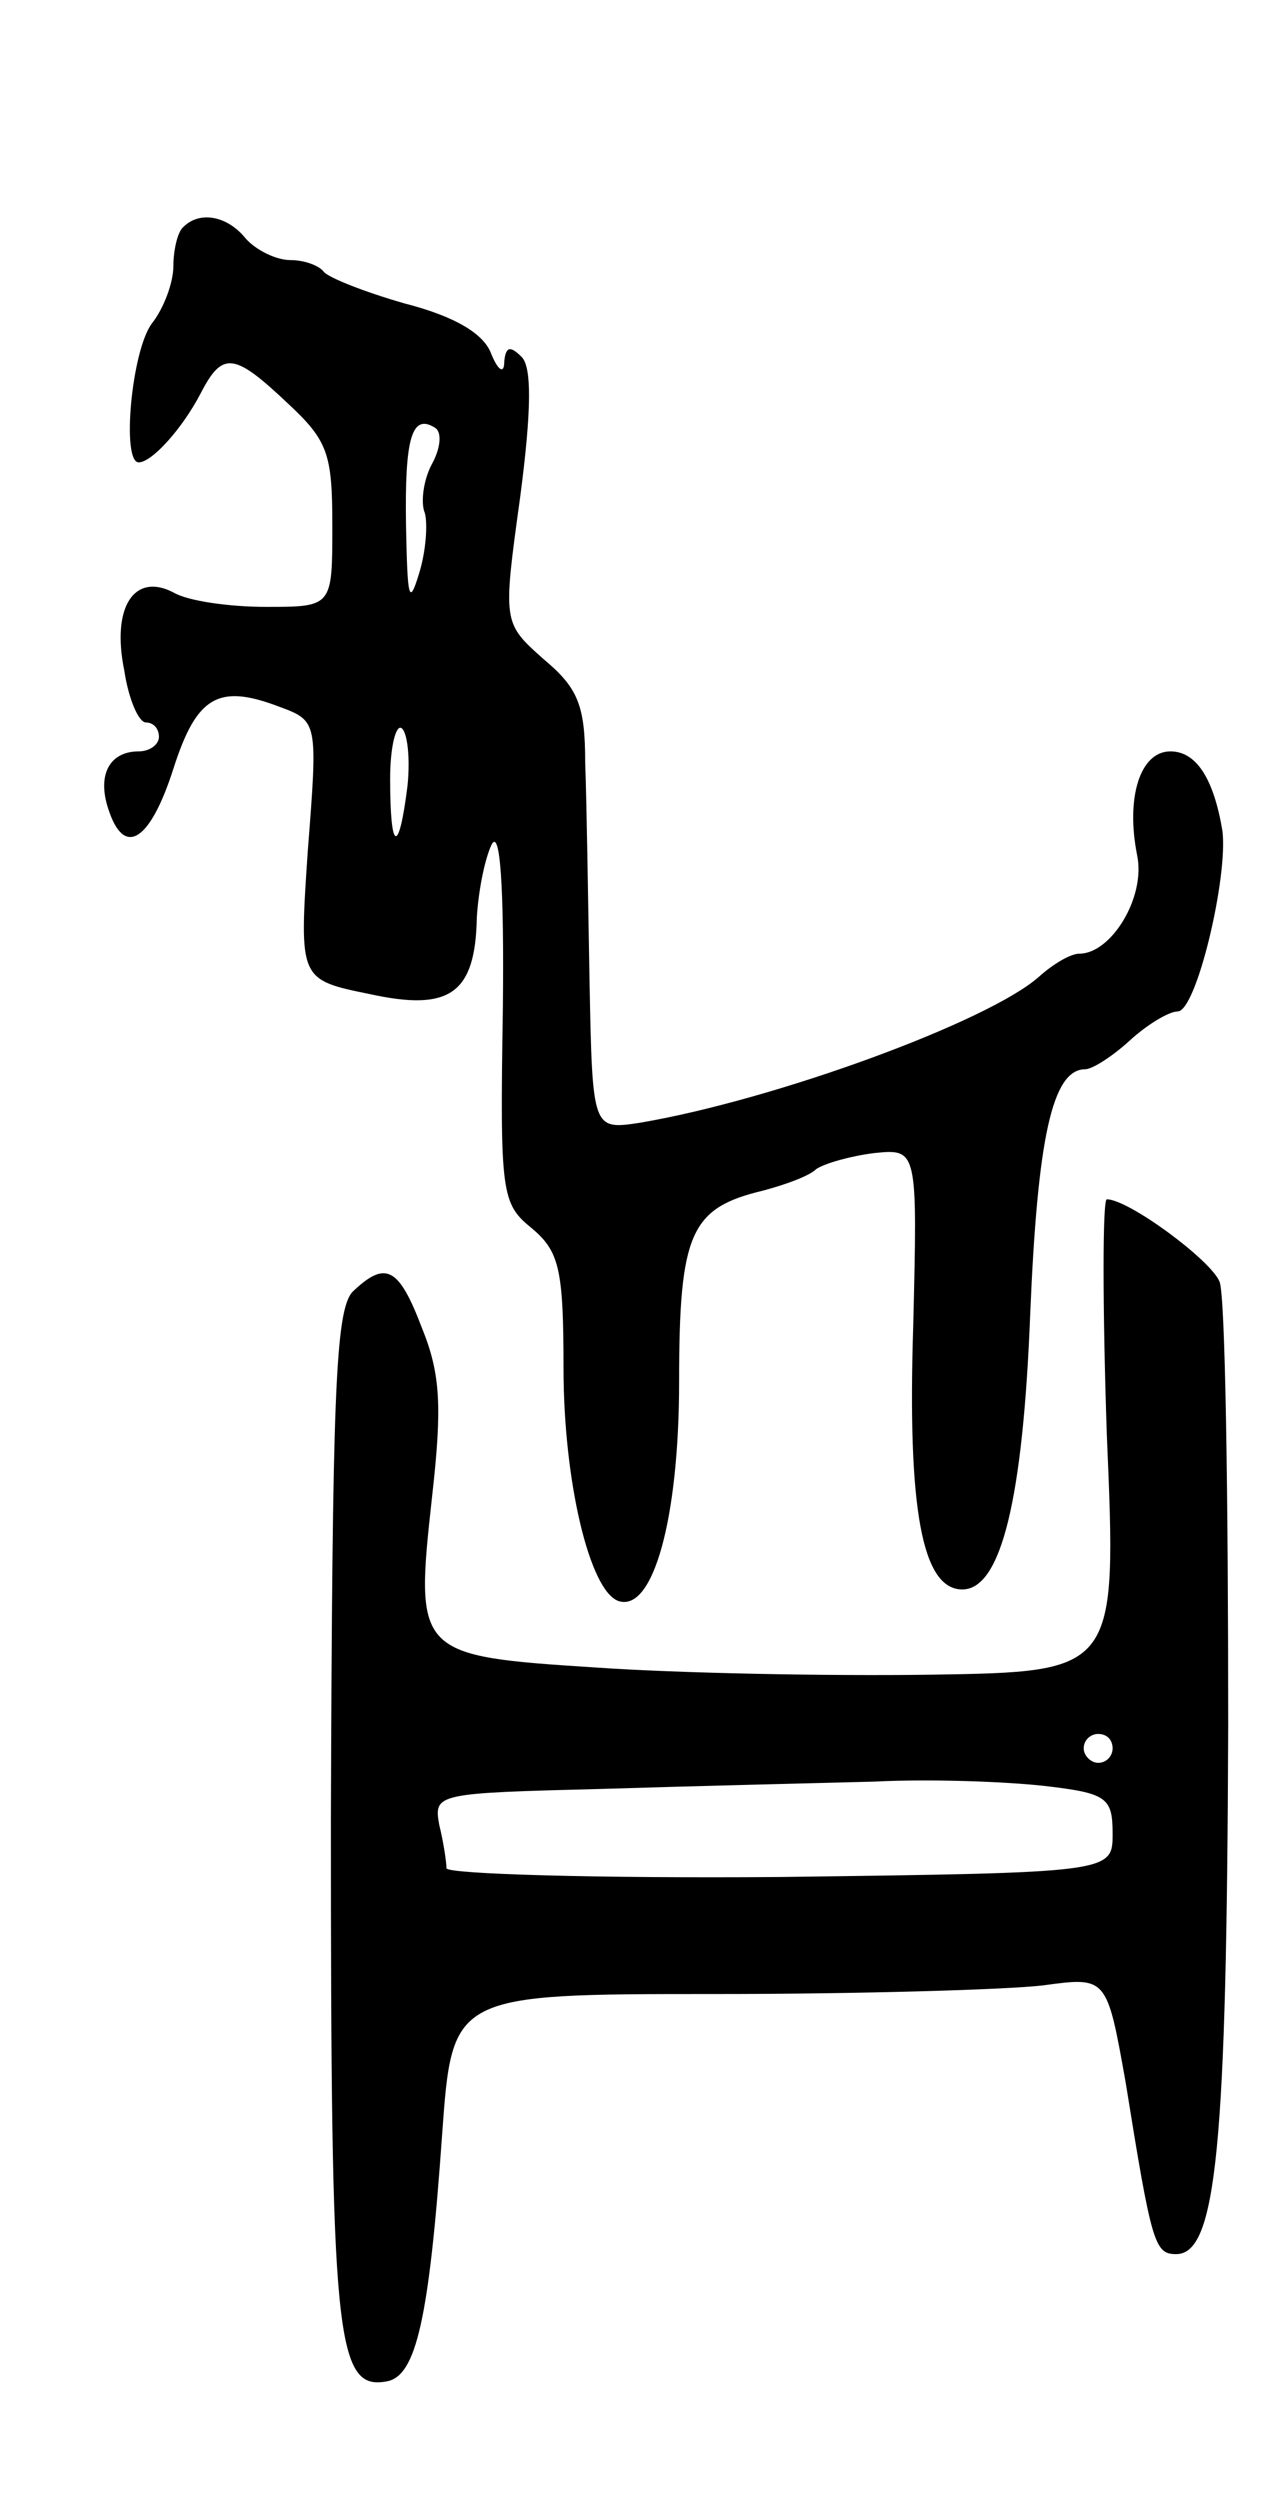 <svg version="1.0" xmlns="http://www.w3.org/2000/svg"
 width="89pt" height="173pt" viewBox="0 0 89 173"
 preserveAspectRatio="xMidYMid meet">
<g transform="translate(0,173) scale(0.1,-0.1)"
fill="#000000" stroke="none">
<path d="M127 1573 c-4 -3 -7 -16 -7 -27 0 -12 -7 -30 -15 -40 -14 -19 -21
-96 -9 -96 9 0 30 23 43 48 15 29 23 28 60 -7 28 -26 31 -35 31 -85 0 -56 0
-56 -46 -56 -25 0 -54 4 -64 10 -27 14 -43 -10 -34 -54 3 -20 10 -36 15 -36 5
0 9 -4 9 -10 0 -5 -6 -10 -14 -10 -20 0 -29 -16 -21 -40 11 -34 29 -22 45 28
16 50 31 59 73 43 27 -10 27 -10 20 -100 -6 -89 -6 -89 43 -99 55 -12 73 0 74
53 1 17 5 39 10 50 6 13 9 -27 8 -114 -2 -127 -1 -134 20 -151 19 -16 22 -28
22 -97 0 -78 18 -154 38 -161 24 -8 42 57 42 152 0 103 8 120 58 132 15 4 32
10 37 15 6 4 24 9 40 11 30 3 30 3 27 -120 -4 -126 6 -182 34 -182 27 0 42 63
47 191 5 120 15 169 38 169 5 0 19 9 31 20 12 11 27 20 33 20 13 0 35 93 31
125 -6 36 -18 55 -36 55 -21 0 -31 -32 -23 -72 6 -29 -18 -68 -40 -68 -6 0
-18 -7 -28 -16 -35 -31 -182 -85 -276 -101 -33 -5 -33 -5 -35 98 -1 57 -2 125
-3 151 0 40 -5 52 -29 72 -28 25 -28 25 -16 112 8 61 8 90 1 97 -8 8 -11 7
-12 -3 0 -9 -4 -7 -9 5 -5 14 -25 26 -60 35 -28 8 -53 18 -56 22 -3 4 -13 8
-23 8 -10 0 -24 7 -31 15 -13 16 -32 19 -43 8z m172 -164 c-6 -11 -8 -27 -5
-34 2 -7 1 -26 -4 -42 -7 -23 -8 -17 -9 33 -1 61 4 78 20 68 5 -3 4 -14 -2
-25z m-17 -223 c-6 -48 -12 -46 -12 5 0 22 4 38 8 35 4 -3 6 -21 4 -40z"/>
<path d="M766 737 c7 -164 7 -164 -122 -166 -71 -1 -175 1 -232 5 -124 8 -125
9 -113 118 7 62 6 85 -7 117 -16 42 -25 47 -48 25 -12 -13 -14 -73 -15 -365 0
-359 3 -396 39 -389 20 4 29 43 38 171 7 97 7 97 189 97 100 0 202 3 227 6 44
6 44 6 57 -67 18 -112 20 -119 35 -119 28 0 35 75 36 366 0 160 -2 298 -6 307
-6 15 -63 57 -78 57 -3 0 -3 -74 0 -163z m4 -217 c0 -5 -4 -10 -10 -10 -5 0
-10 5 -10 10 0 6 5 10 10 10 6 0 10 -4 10 -10z m-47 -26 c43 -5 47 -8 47 -33
0 -27 0 -27 -230 -30 -126 -1 -230 2 -231 6 0 4 -2 18 -5 30 -4 22 -2 22 114
25 64 2 149 4 187 5 39 2 91 0 118 -3z"/>
</g>
</svg>
